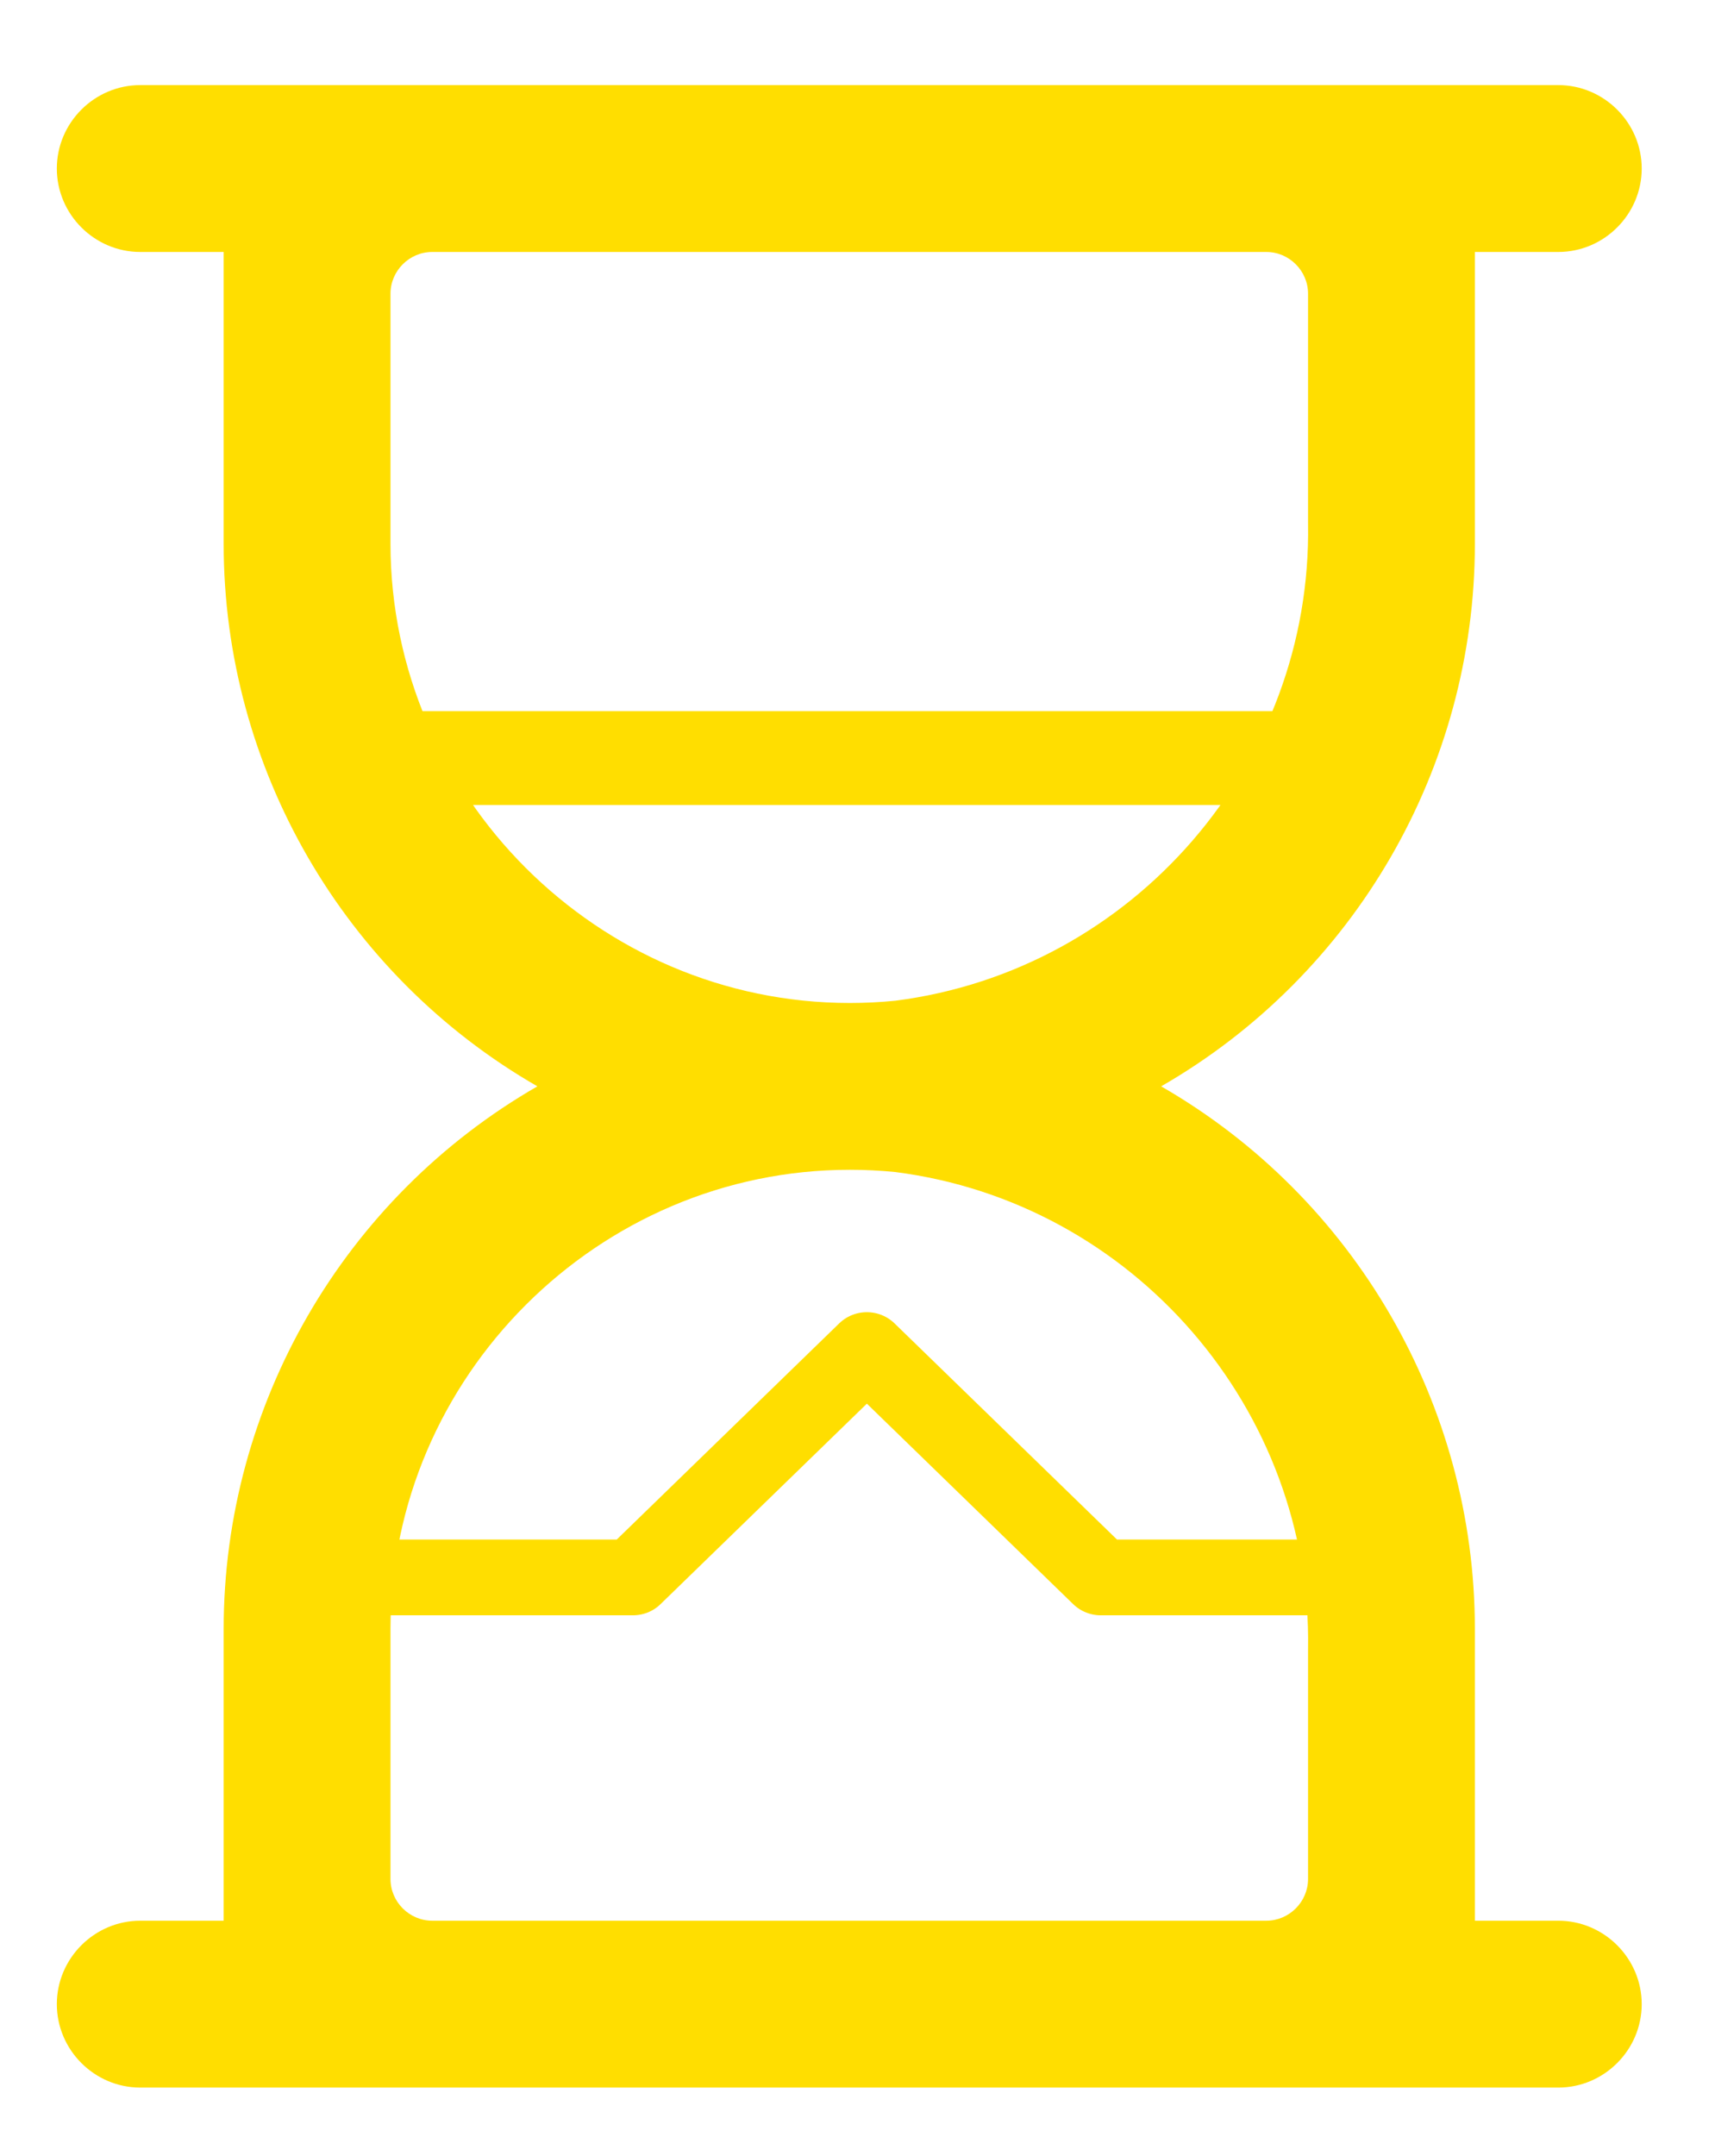 <svg class="hourglass" viewBox="0 0 514 646" xmlns="http://www.w3.org/2000/svg" xmlns:serif="http://www.serif.com/" fill-rule="evenodd" clip-rule="evenodd" stroke-linecap="round" stroke-linejoin="round"><g serif:id="iPad Poster"><path fill="none" d="M0 0h513.63v645.703H0z"/><g serif:id="Hourglass alternate"><path d="M467.033 575.497h-25v-87.5c-.05-67-35.95-129.075-94.025-162.5 58.075-33.4 94-95.5 94.025-162.5v-87.5h25c13.725 0 25-11.275 25-25s-11.275-25-25-25h-425c-13.725 0-25 11.275-25 25s11.275 25 25 25h25v87.5c.025 67 35.95 129.1 94.025 162.5-58.075 33.425-93.975 95.5-94.025 162.5v87.5h-25c-13.725 0-25 11.275-25 25s11.275 25 25 25h425c13.725 0 25-11.275 25-25s-11.275-25-25-25zm-350-87.5c.1-75.45 62.225-137.5 137.675-137.5 4.55 0 9.075.225 13.6.675 71.325 9.1 124.975 71.125 123.725 143v68.825c0 6.85-5.65 12.5-12.5 12.5h-250c-6.85 0-12.5-5.65-12.5-12.5v-75zm12.5-412.5h250c6.85 0 12.5 5.65 12.5 12.5v68.9c1.225 71.875-52.425 133.85-123.725 142.95-4.525.45-9.075.675-13.625.675-75.475 0-137.575-62.05-137.65-137.525v-75c0-6.85 5.65-12.5 12.5-12.5z" fill="#ffde00" fill-rule="nonzero"/><path d="M5.5 19.501H9l3-3 3 3h3.5" fill="none" stroke="#ffde00" transform="matrix(23.373 0 0 22.705 -20.67 29.866)"/><path d="M6.896 9.501h10.208" fill="none" stroke="#ffde00" transform="matrix(28.13 0 0 28.13 -74.442 -40.118)"/></g></g></svg>